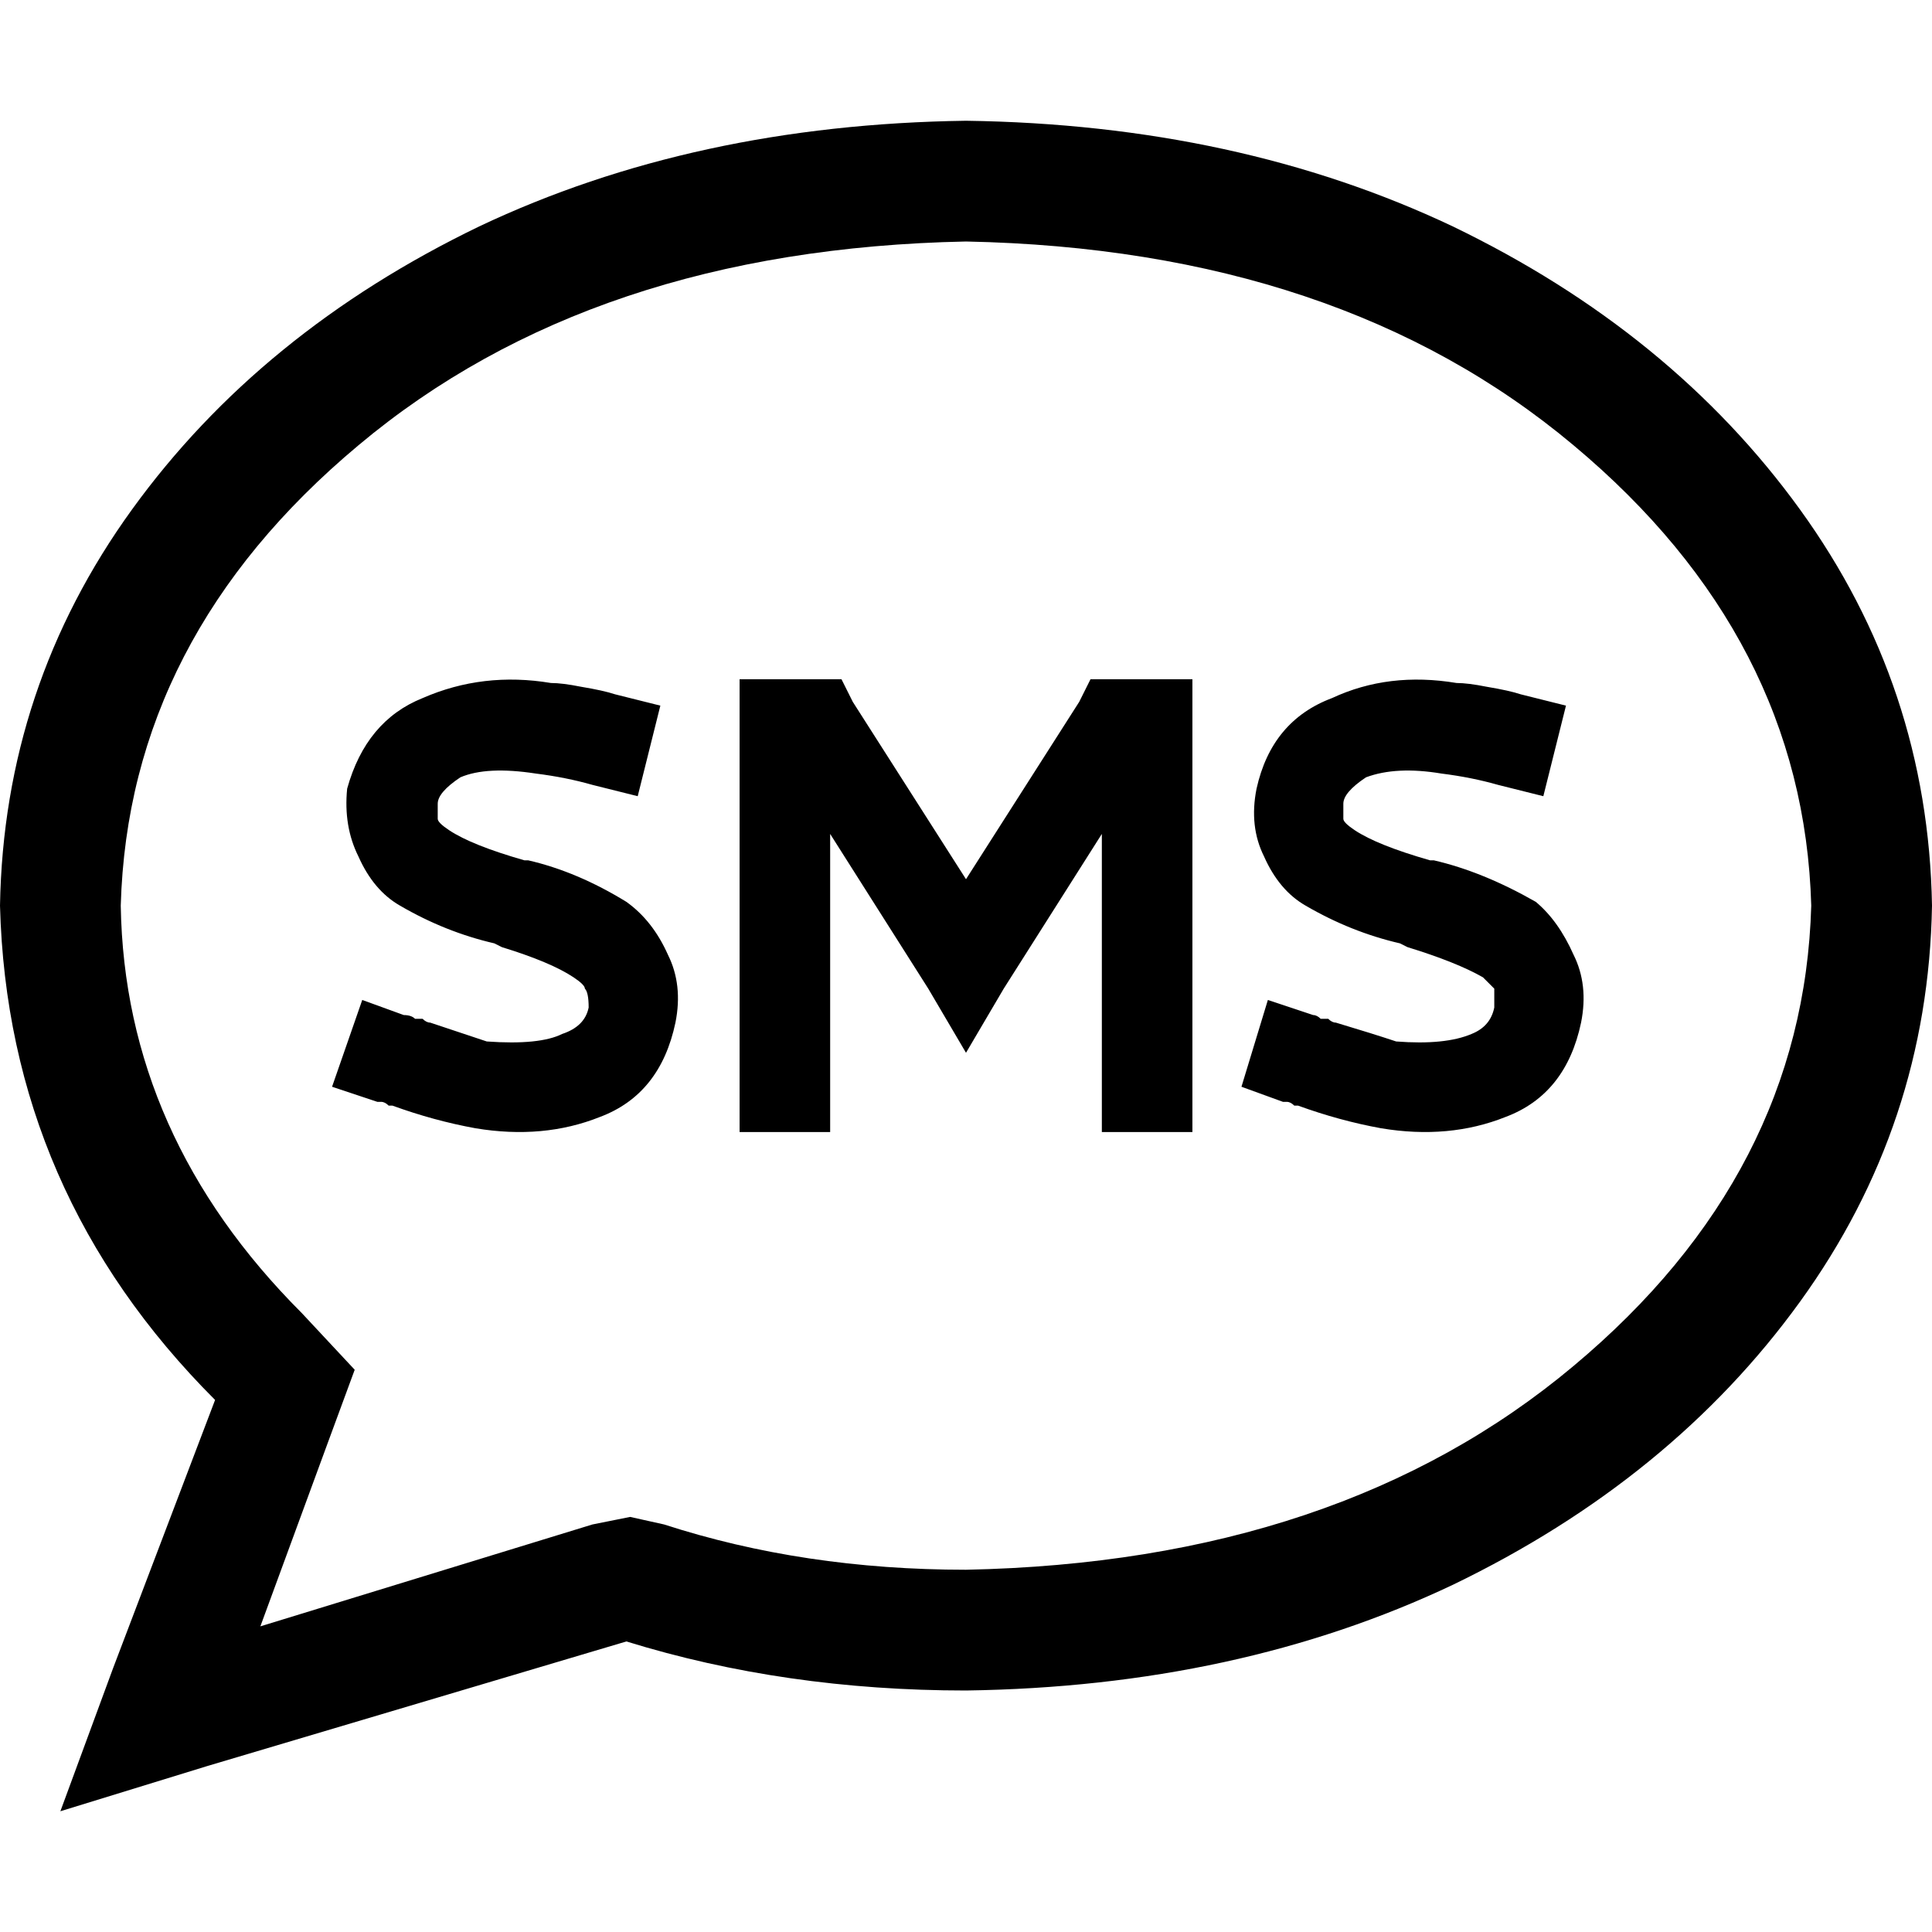 <svg xmlns="http://www.w3.org/2000/svg" viewBox="0 0 512 512">
  <path d="M 87 382 L 94 363 L 80 348 Q 33 301 32 240 Q 34 169 95 118 Q 157 66 256 64 Q 355 66 417 118 Q 478 169 480 240 Q 478 311 417 362 Q 355 414 256 416 Q 213 416 176 404 L 167 402 L 157 404 L 69 431 L 87 382 L 87 382 Z M 16 480 L 55 468 L 166 435 Q 208 448 256 448 Q 328 447 385 420 Q 443 392 477 345 Q 511 298 512 240 Q 511 182 477 135 Q 443 88 385 60 Q 328 33 256 32 Q 184 33 127 60 Q 69 88 35 135 Q 1 182 0 240 Q 2 316 57 371 L 30 442 L 16 480 L 16 480 Z M 196 180 L 196 192 L 196 288 L 196 300 L 220 300 L 220 288 L 220 221 L 246 262 L 256 279 L 266 262 L 292 221 L 292 288 L 292 300 L 316 300 L 316 288 L 316 192 L 316 180 L 304 180 L 296 180 L 289 180 L 286 186 L 256 233 L 226 186 L 223 180 L 216 180 L 208 180 L 196 180 L 196 180 Z M 116 213 Q 116 210 122 206 Q 129 203 142 205 Q 150 206 157 208 L 169 211 L 175 187 L 163 184 Q 160 183 154 182 Q 149 181 146 181 Q 128 178 112 185 Q 97 191 92 209 Q 91 219 95 227 Q 99 236 106 240 Q 118 247 131 250 Q 131 250 131 250 L 133 251 Q 146 255 152 259 Q 155 261 155 262 Q 156 263 156 267 Q 155 272 149 274 Q 143 277 129 276 Q 123 274 114 271 Q 113 271 112 270 Q 111 270 110 270 Q 109 269 107 269 L 96 265 L 88 288 L 100 292 Q 100 292 101 292 Q 102 292 103 293 L 103 293 Q 103 293 104 293 Q 115 297 126 299 L 126 299 Q 144 302 159 296 Q 175 290 179 271 Q 181 261 177 253 Q 173 244 166 239 Q 153 231 140 228 L 139 228 Q 125 224 119 220 Q 116 218 116 217 Q 116 217 116 213 L 116 213 Z M 356 213 Q 356 210 362 206 Q 370 203 382 205 Q 390 206 397 208 L 409 211 L 415 187 L 403 184 Q 400 183 394 182 Q 389 181 386 181 Q 368 178 353 185 Q 337 191 333 209 Q 331 219 335 227 Q 339 236 346 240 Q 358 247 371 250 Q 371 250 371 250 L 373 251 Q 386 255 393 259 Q 395 261 396 262 Q 396 263 396 267 Q 395 272 390 274 Q 383 277 370 276 Q 364 274 354 271 Q 353 271 352 270 L 352 270 Q 351 270 350 270 Q 349 269 348 269 L 336 265 L 329 288 L 340 292 Q 341 292 341 292 Q 342 292 343 293 L 343 293 Q 344 293 344 293 Q 355 297 366 299 L 366 299 Q 384 302 399 296 Q 415 290 419 271 Q 421 261 417 253 Q 413 244 407 239 Q 393 231 380 228 L 379 228 Q 365 224 359 220 Q 356 218 356 217 Q 356 217 356 213 L 356 213 Z" />
</svg>